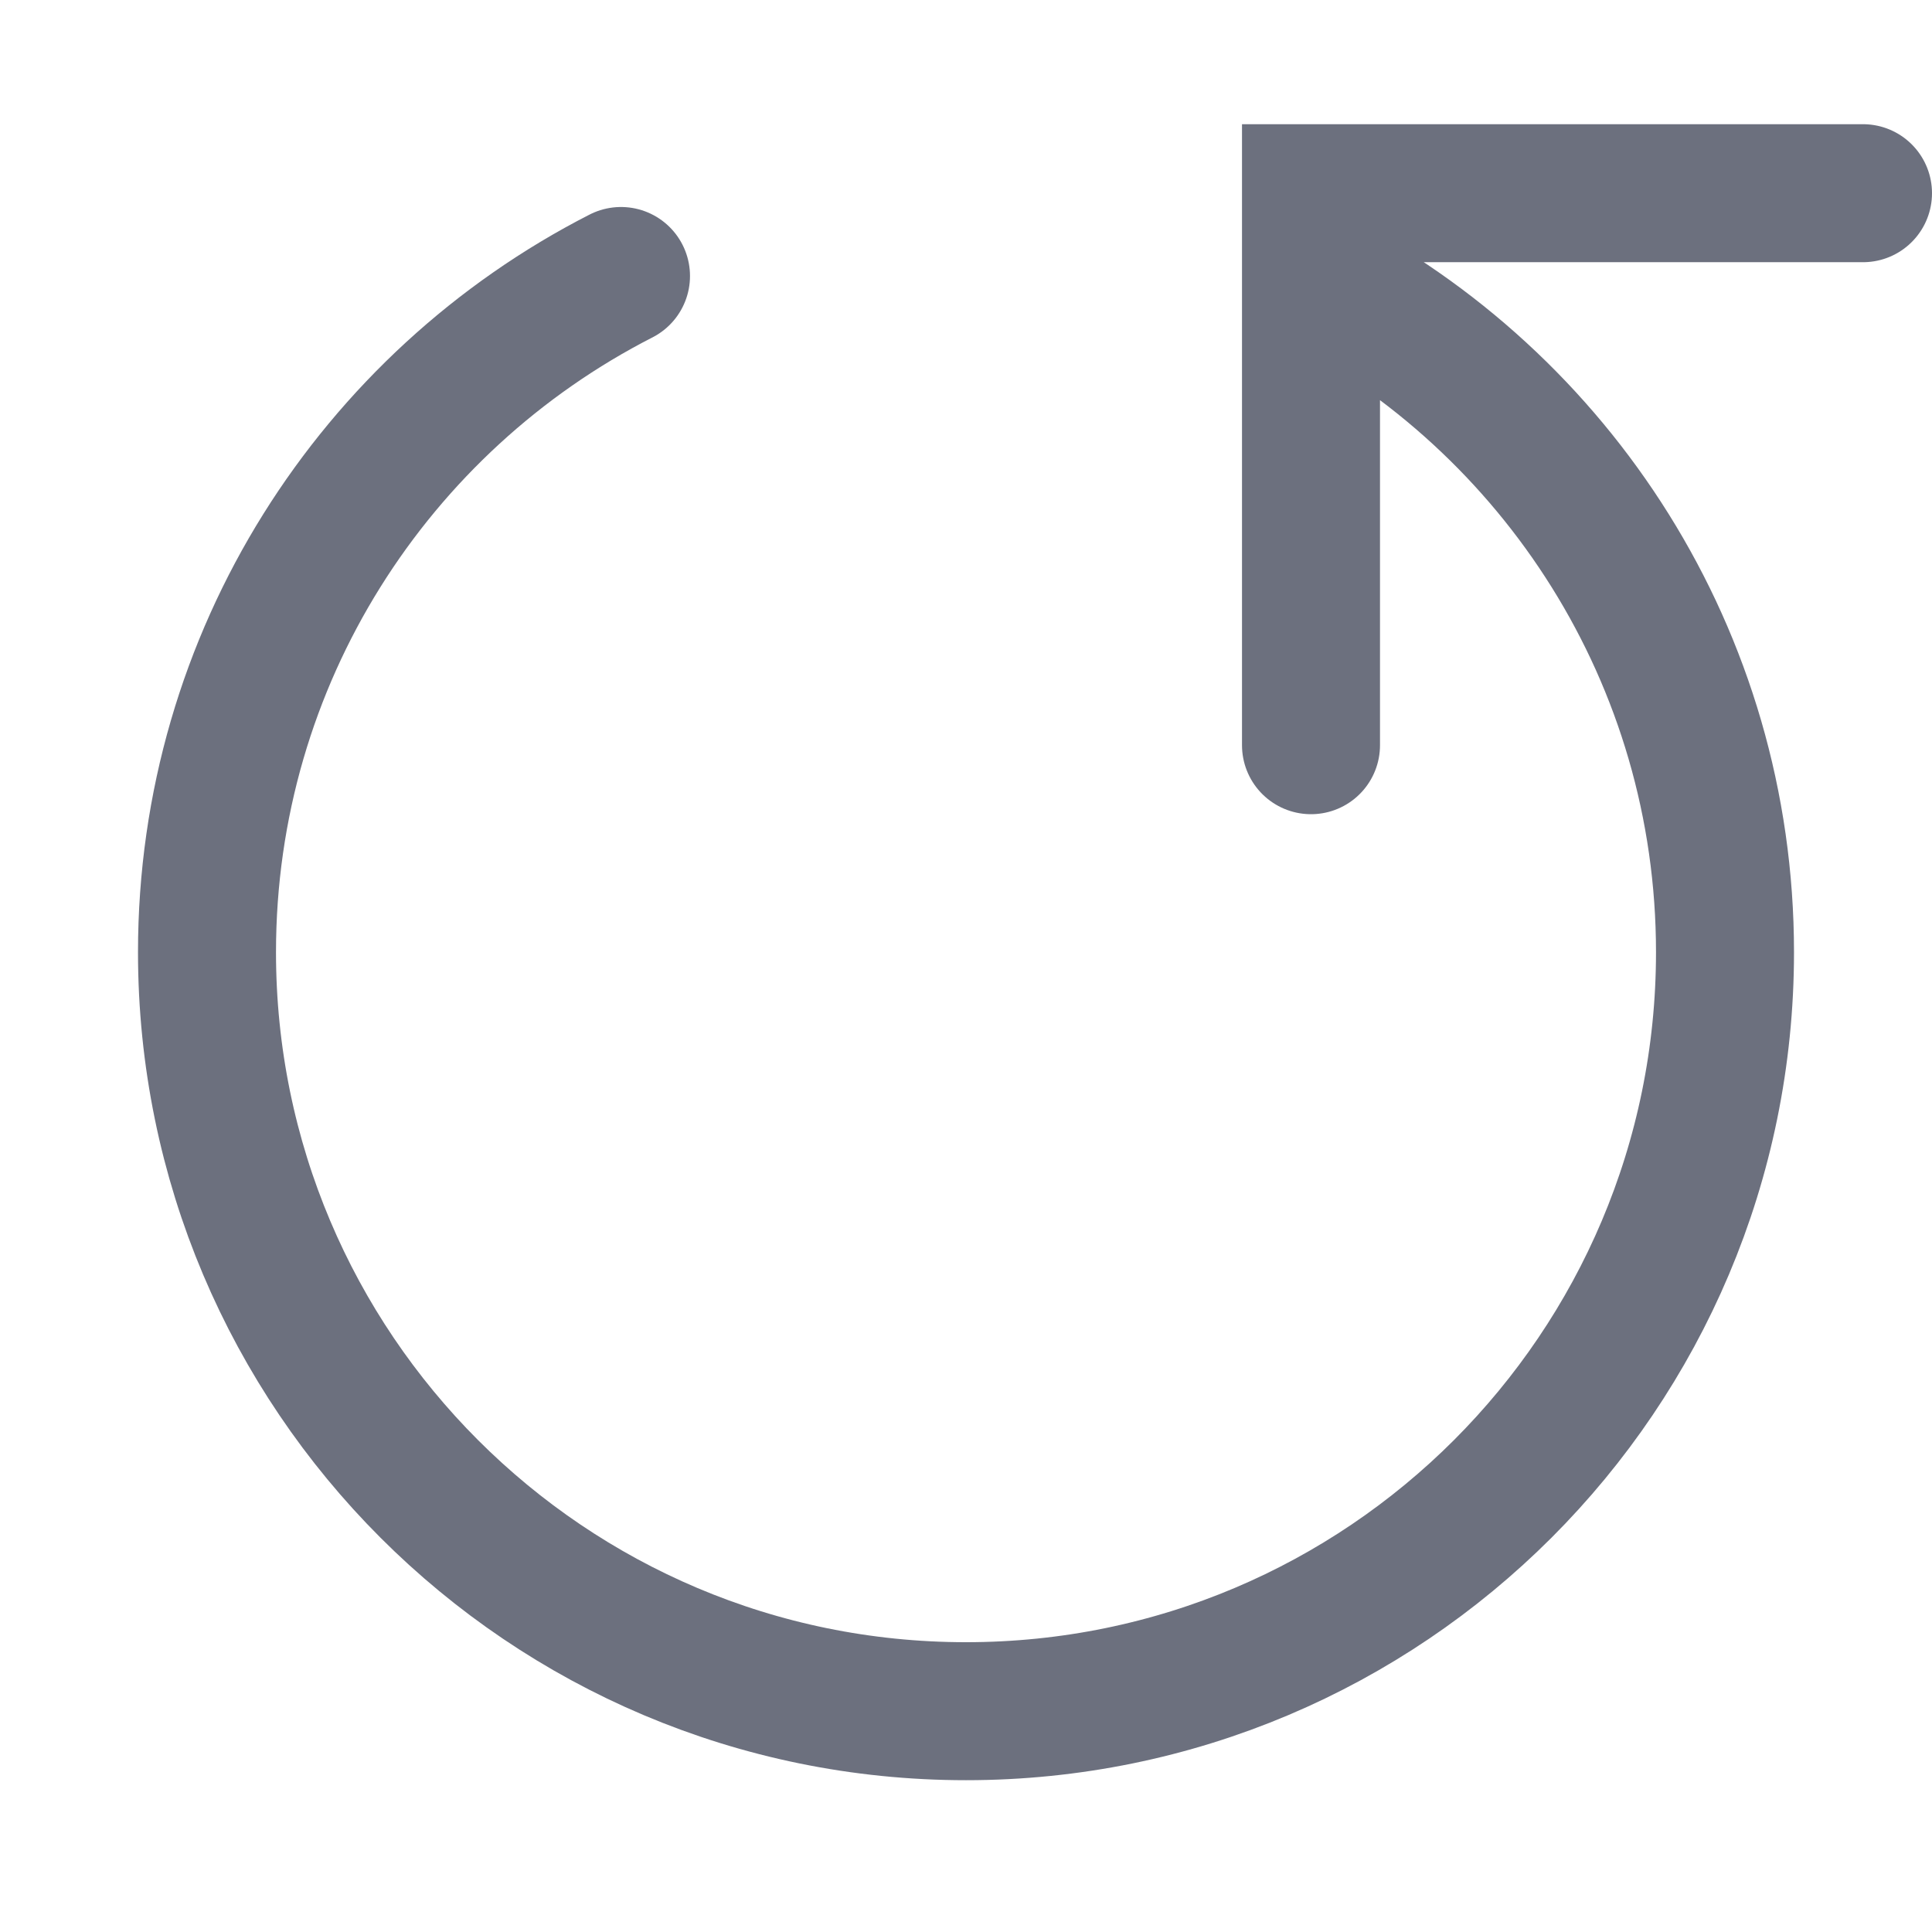 <svg width="14" height="14" viewBox="0 0 14 14" fill="none" xmlns="http://www.w3.org/2000/svg">
<path d="M13.5 1.4L9.5 1.4L9.5 2M9.5 5.4L9.5 2M9.5 2C11.281 2.91 12.5 4.763 12.5 6.9C12.5 9.938 10.038 12.4 7 12.4C3.962 12.4 1.5 9.938 1.5 6.9C1.5 4.763 2.719 2.91 4.5 2" stroke="#6C707E" stroke-linecap="round"/>
</svg>
